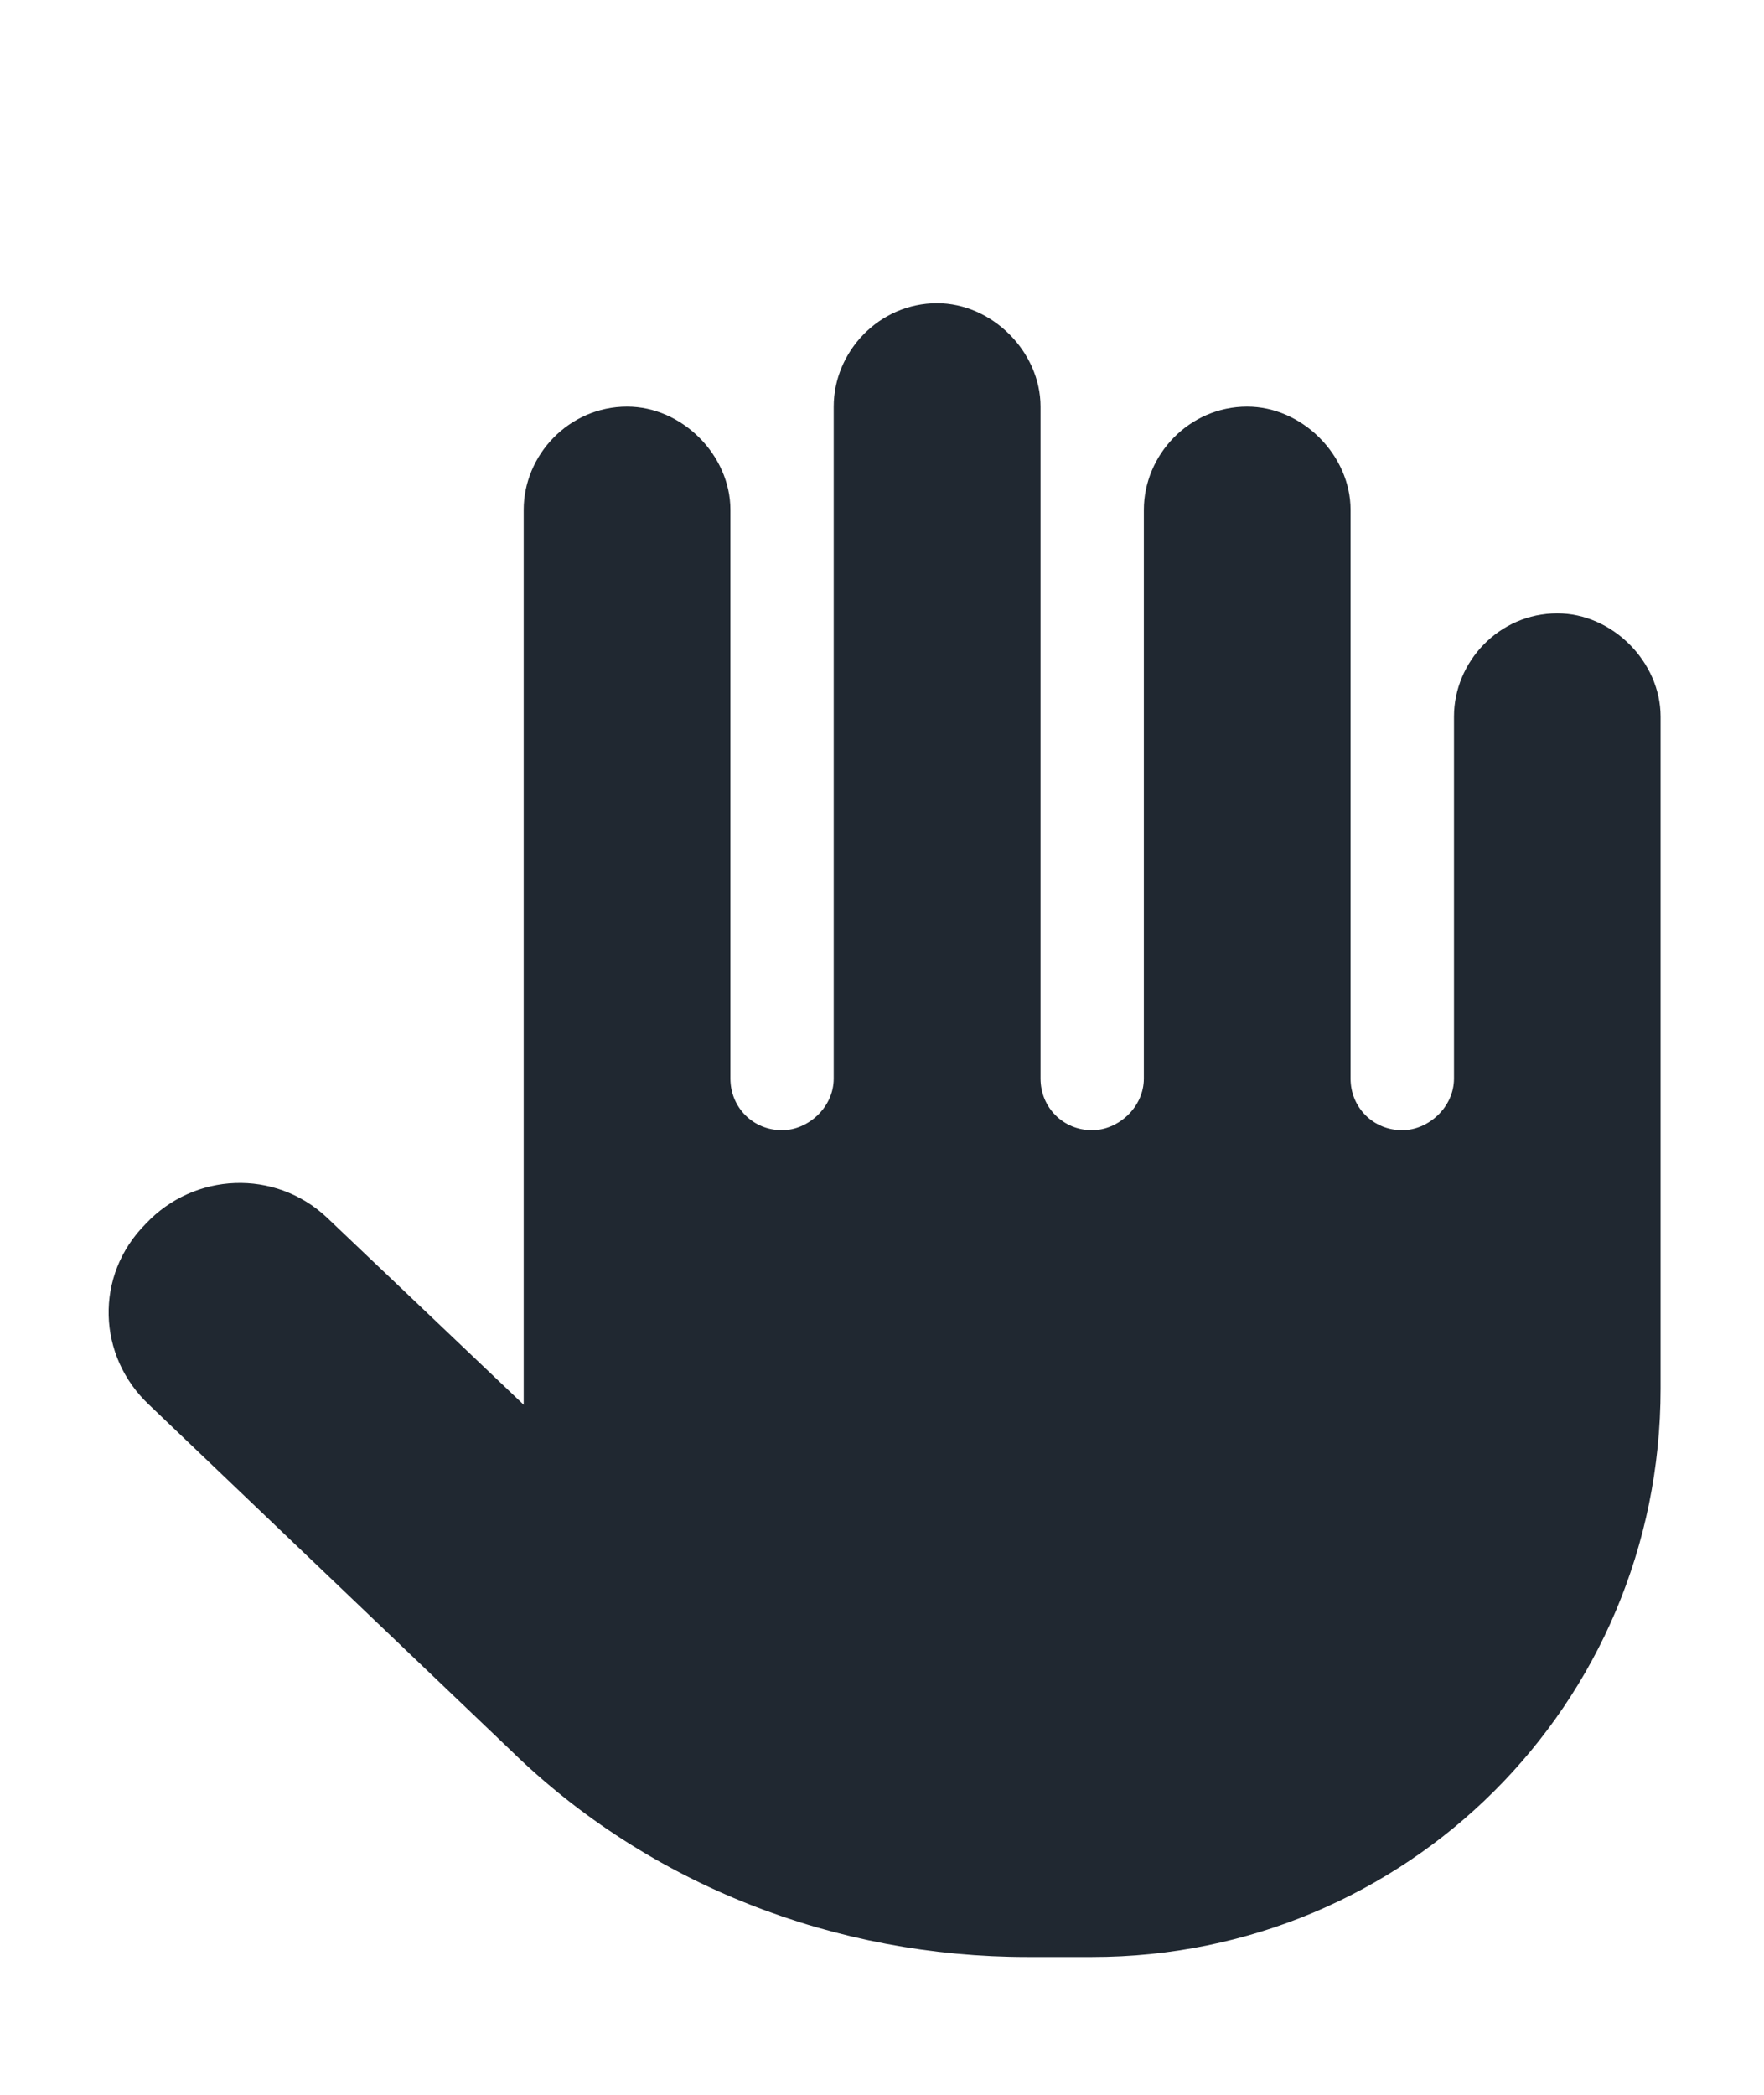 <svg width="16" height="19" viewBox="0 0 16 19" fill="none" xmlns="http://www.w3.org/2000/svg">
<path d="M9.438 3.688C9.438 3.19 8.998 2.75 8.5 2.75C7.973 2.75 7.562 3.19 7.562 3.688V9.782C7.562 10.045 7.328 10.251 7.094 10.251C6.83 10.251 6.625 10.045 6.625 9.782V4.625C6.625 4.127 6.186 3.688 5.688 3.688C5.16 3.688 4.75 4.127 4.75 4.625V12.594C4.75 12.653 4.75 12.711 4.75 12.741L2.963 11.041C2.494 10.602 1.762 10.631 1.322 11.1C0.854 11.569 0.883 12.301 1.352 12.741L4.633 15.876C5.893 17.106 7.592 17.75 9.32 17.75H9.906C12.748 17.75 15.062 15.465 15.062 12.594V6.5C15.062 6.002 14.623 5.563 14.125 5.563C13.598 5.563 13.188 6.002 13.188 6.5V9.782C13.188 10.045 12.953 10.251 12.719 10.251C12.455 10.251 12.25 10.045 12.25 9.782V4.625C12.25 4.127 11.81 3.688 11.312 3.688C10.785 3.688 10.375 4.127 10.375 4.625V9.782C10.375 10.045 10.141 10.251 9.906 10.251C9.643 10.251 9.438 10.045 9.438 9.782V3.688Z" fill="#202831"/>
</svg>
